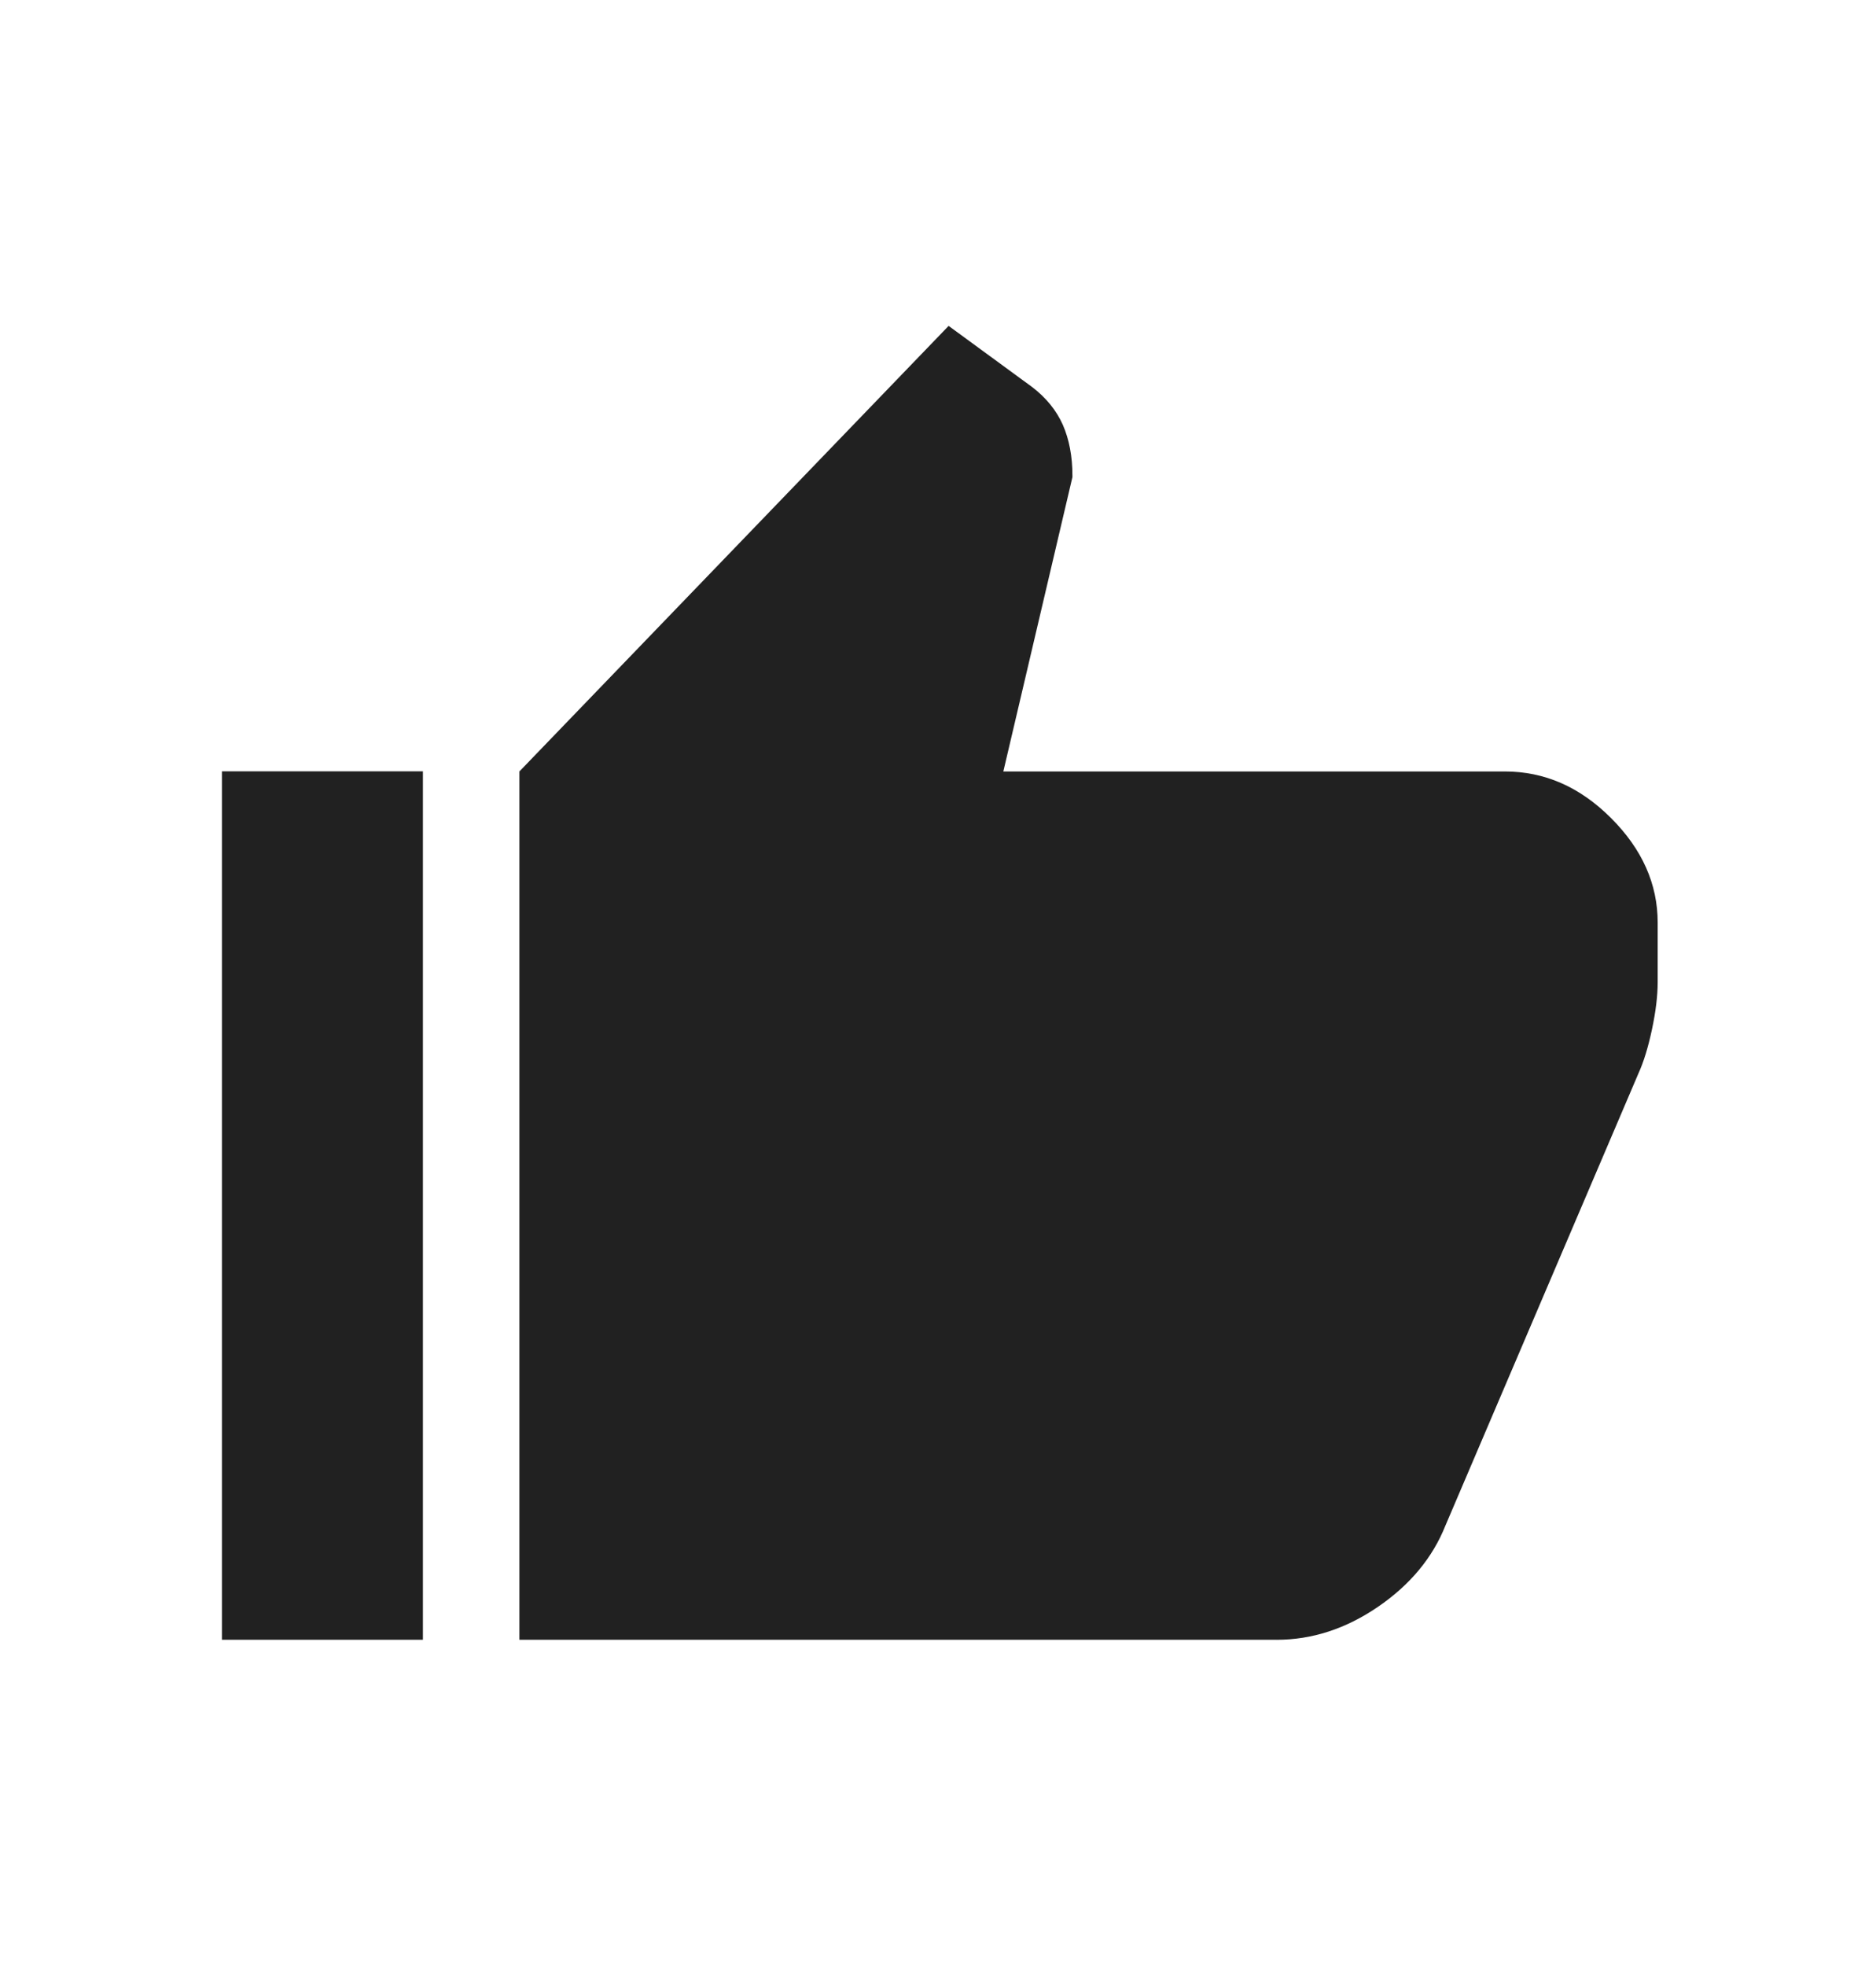 <?xml version="1.0" encoding="UTF-8"?>
<svg xmlns="http://www.w3.org/2000/svg" version="1.1" viewBox="0 0 87.98 92.151">
  <defs>
    <style>
      .cls-1 {
        fill: #212121;
      }
    </style>
  </defs>
  <!-- Generator: Adobe Illustrator 28.7.1, SVG Export Plug-In . SVG Version: 1.2.0 Build 142)  -->
  <g>
    <g id="Capa_1">
      <g id="Capa_1-2" data-name="Capa_1">
        <path class="cls-1" d="M59.87,76.873H24.359v-40.707l20.129-20.888,3.919,2.868c.656.502,1.135,1.093,1.438,1.772.295.679.449,1.469.449,2.37v.081l-3.24,13.798h23.519c1.864,0,3.52.725,4.978,2.182,1.461,1.457,2.19,3.095,2.19,4.901v2.792c0,.652-.092,1.396-.268,2.22-.176.828-.387,1.522-.64,2.075l-9.046,21.184c-.602,1.507-1.657,2.78-3.168,3.812-1.507,1.028-3.087,1.542-4.748,1.542M19.834,76.873h-9.426v-40.711h9.426v40.711Z"/>
      </g>
    </g>
  </g>
</svg>